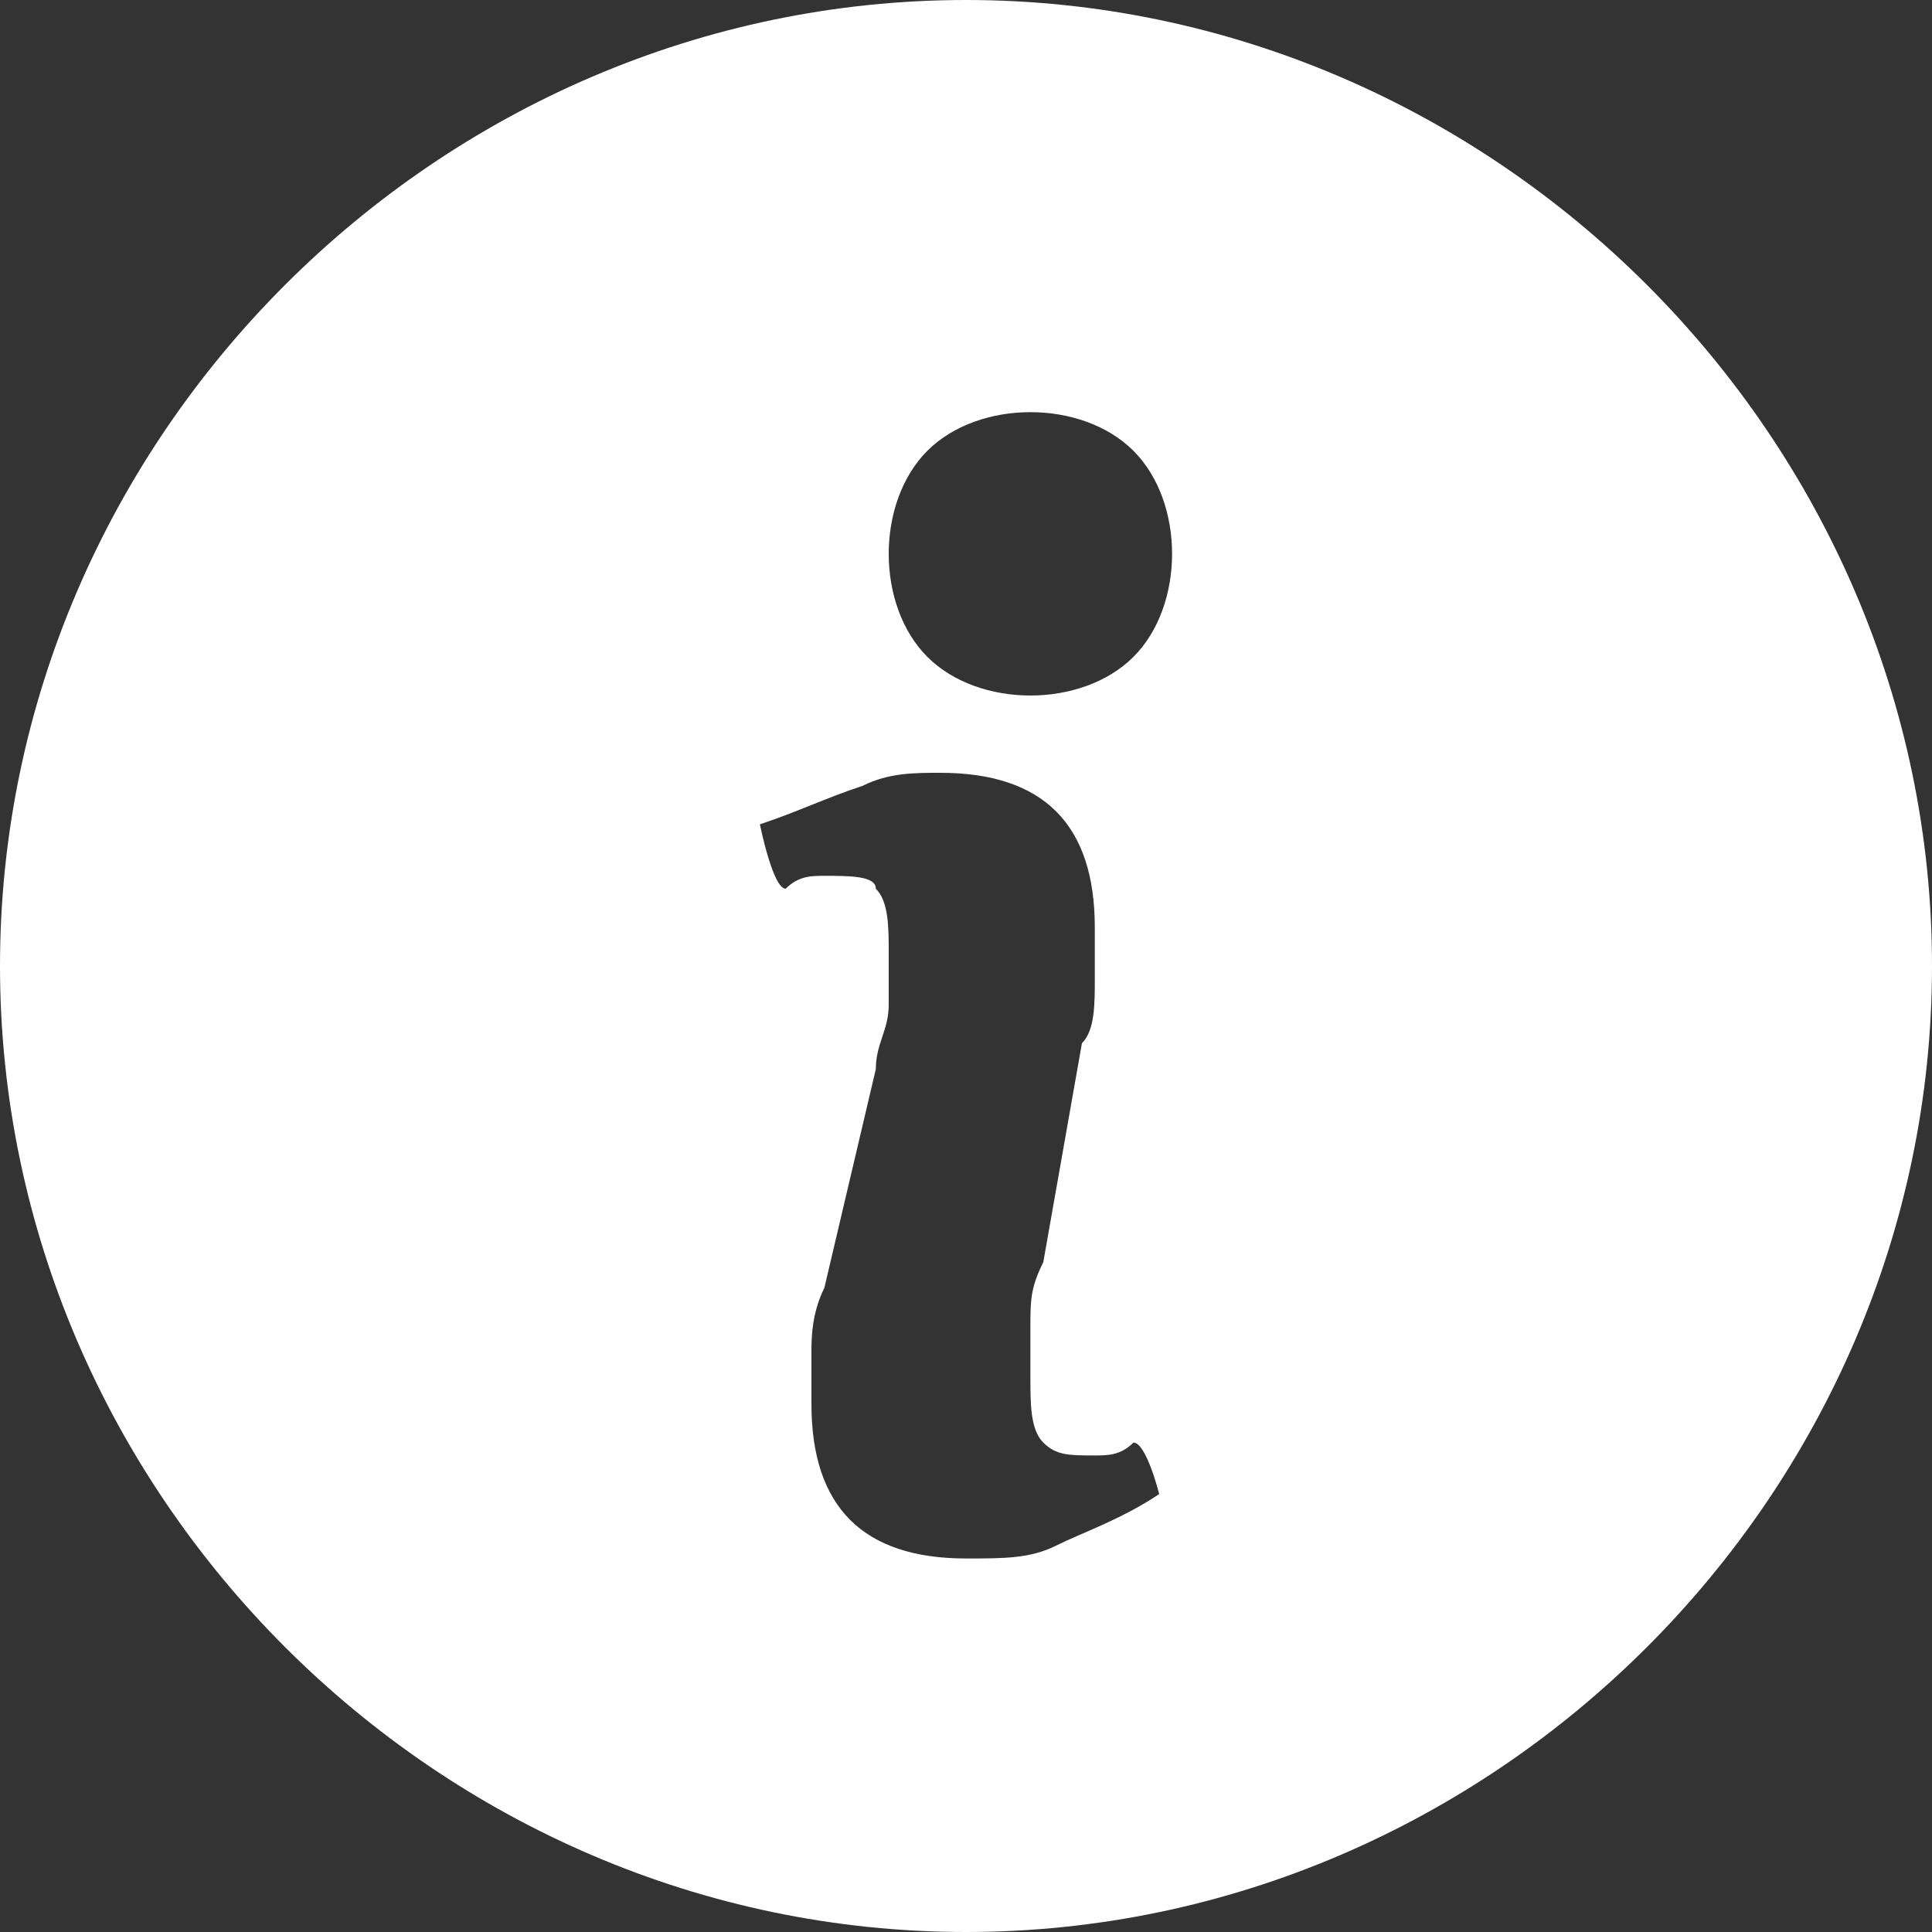 <?xml version="1.0" encoding="utf-8"?>
<!-- Generator: Adobe Illustrator 18.0.0, SVG Export Plug-In . SVG Version: 6.00 Build 0)  -->
<!DOCTYPE svg PUBLIC "-//W3C//DTD SVG 1.1//EN" "http://www.w3.org/Graphics/SVG/1.1/DTD/svg11.dtd">
<svg version="1.1" id="Layer_1" xmlns="http://www.w3.org/2000/svg" xmlns:xlink="http://www.w3.org/1999/xlink" x="0px" y="0px"
	 viewBox="0 0 15 15" enable-background="new 0 0 15 15" xml:space="preserve">
<rect x="0" y="0" width="15" height="15" fill="#333333" stroke="none"/>
<path fill="#FFFFFF" d="M7.5,0C3.4,0,0,3.4,0,7.5C0,11.6,3.4,15,7.5,15S15,11.6,15,7.5C15,3.4,11.6,0,7.5,0z M8.2,12
	c-0.2,0.1-0.4,0.1-0.7,0.1c-0.4,0-0.7-0.1-0.9-0.3c-0.2-0.2-0.3-0.5-0.3-0.9c0-0.1,0-0.3,0-0.4c0-0.1,0-0.3,0.1-0.5l0.4-1.7
	c0-0.2,0.1-0.3,0.1-0.5c0-0.1,0-0.3,0-0.4c0-0.2,0-0.4-0.1-0.5C6.8,6.8,6.6,6.8,6.4,6.8c-0.1,0-0.2,0-0.3,0.1C6,6.9,5.9,6.4,5.9,6.4
	c0.3-0.1,0.5-0.2,0.8-0.3C6.9,6,7.1,6,7.3,6C7.7,6,8,6.1,8.2,6.3c0.2,0.2,0.3,0.5,0.3,0.9c0,0.1,0,0.2,0,0.4c0,0.2,0,0.4-0.1,0.5
	L8.1,9.8C8,10,8,10.1,8,10.3c0,0.2,0,0.3,0,0.4c0,0.2,0,0.4,0.1,0.5c0.1,0.1,0.2,0.1,0.4,0.1c0.1,0,0.2,0,0.3-0.1
	c0.1,0,0.2,0.4,0.2,0.4C8.7,11.8,8.4,11.9,8.2,12z M8.8,5.1C8.6,5.3,8.3,5.4,8,5.4c-0.3,0-0.6-0.1-0.8-0.3C7,4.9,6.9,4.6,6.9,4.3
	C6.9,4,7,3.7,7.2,3.5C7.4,3.3,7.7,3.2,8,3.2c0.3,0,0.6,0.1,0.8,0.3C9,3.7,9.1,4,9.1,4.3S9,4.9,8.8,5.1z"/>
</svg>
